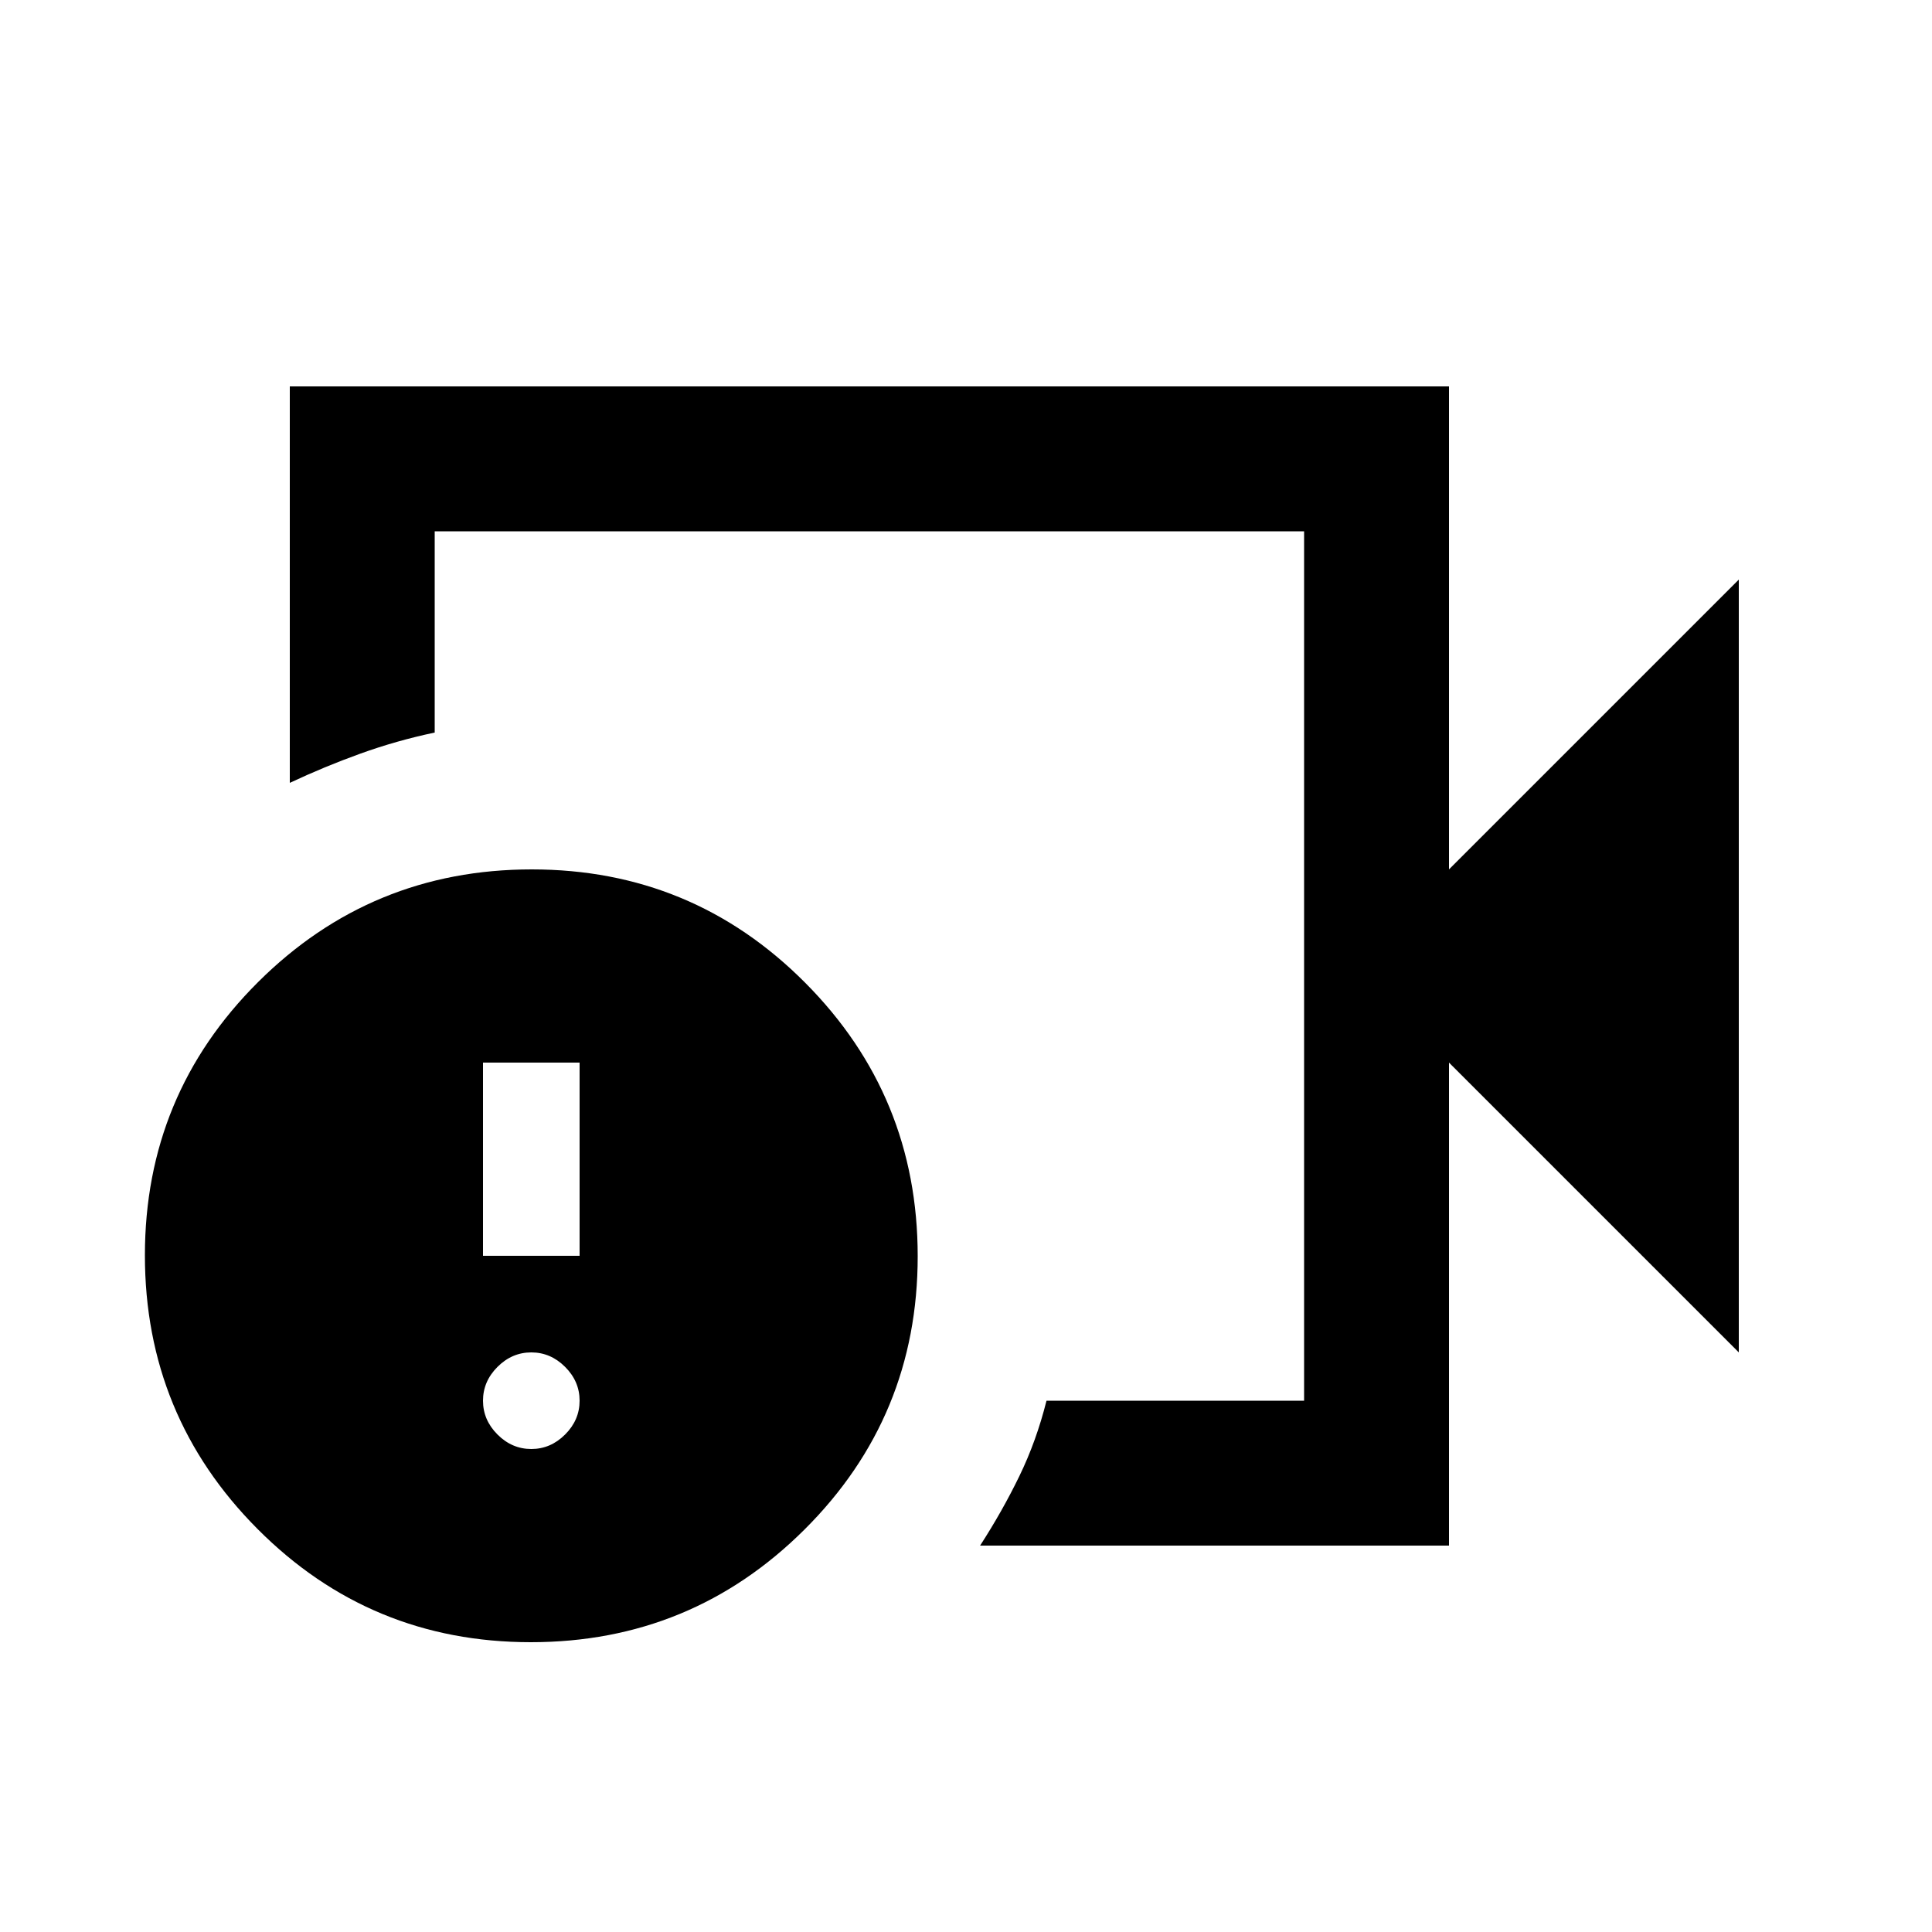 <svg xmlns="http://www.w3.org/2000/svg" height="20" viewBox="0 -960 960 960" width="20"><path d="M432-480Zm288 288H487q11-17 19.5-34.5T520-264h128v-432H216v100q-19 4-37 10.5T144-571v-197h576v240l144-144v384L720-432v240Zm-456.23 48Q184-144 128-200.23q-56-56.22-56-136Q72-416 128.23-472q56.22-56 136-56Q344-528 400-471.77q56 56.22 56 136Q456-256 399.77-200q-56.22 56-136 56Zm.23-96q9.6 0 16.8-7.2 7.2-7.2 7.2-16.8 0-9.6-7.2-16.8-7.2-7.2-16.8-7.2-9.6 0-16.8 7.2-7.2 7.2-7.2 16.8 0 9.6 7.2 16.8 7.2 7.2 16.8 7.2Zm-24-96h48v-96h-48v96Z"/></svg>